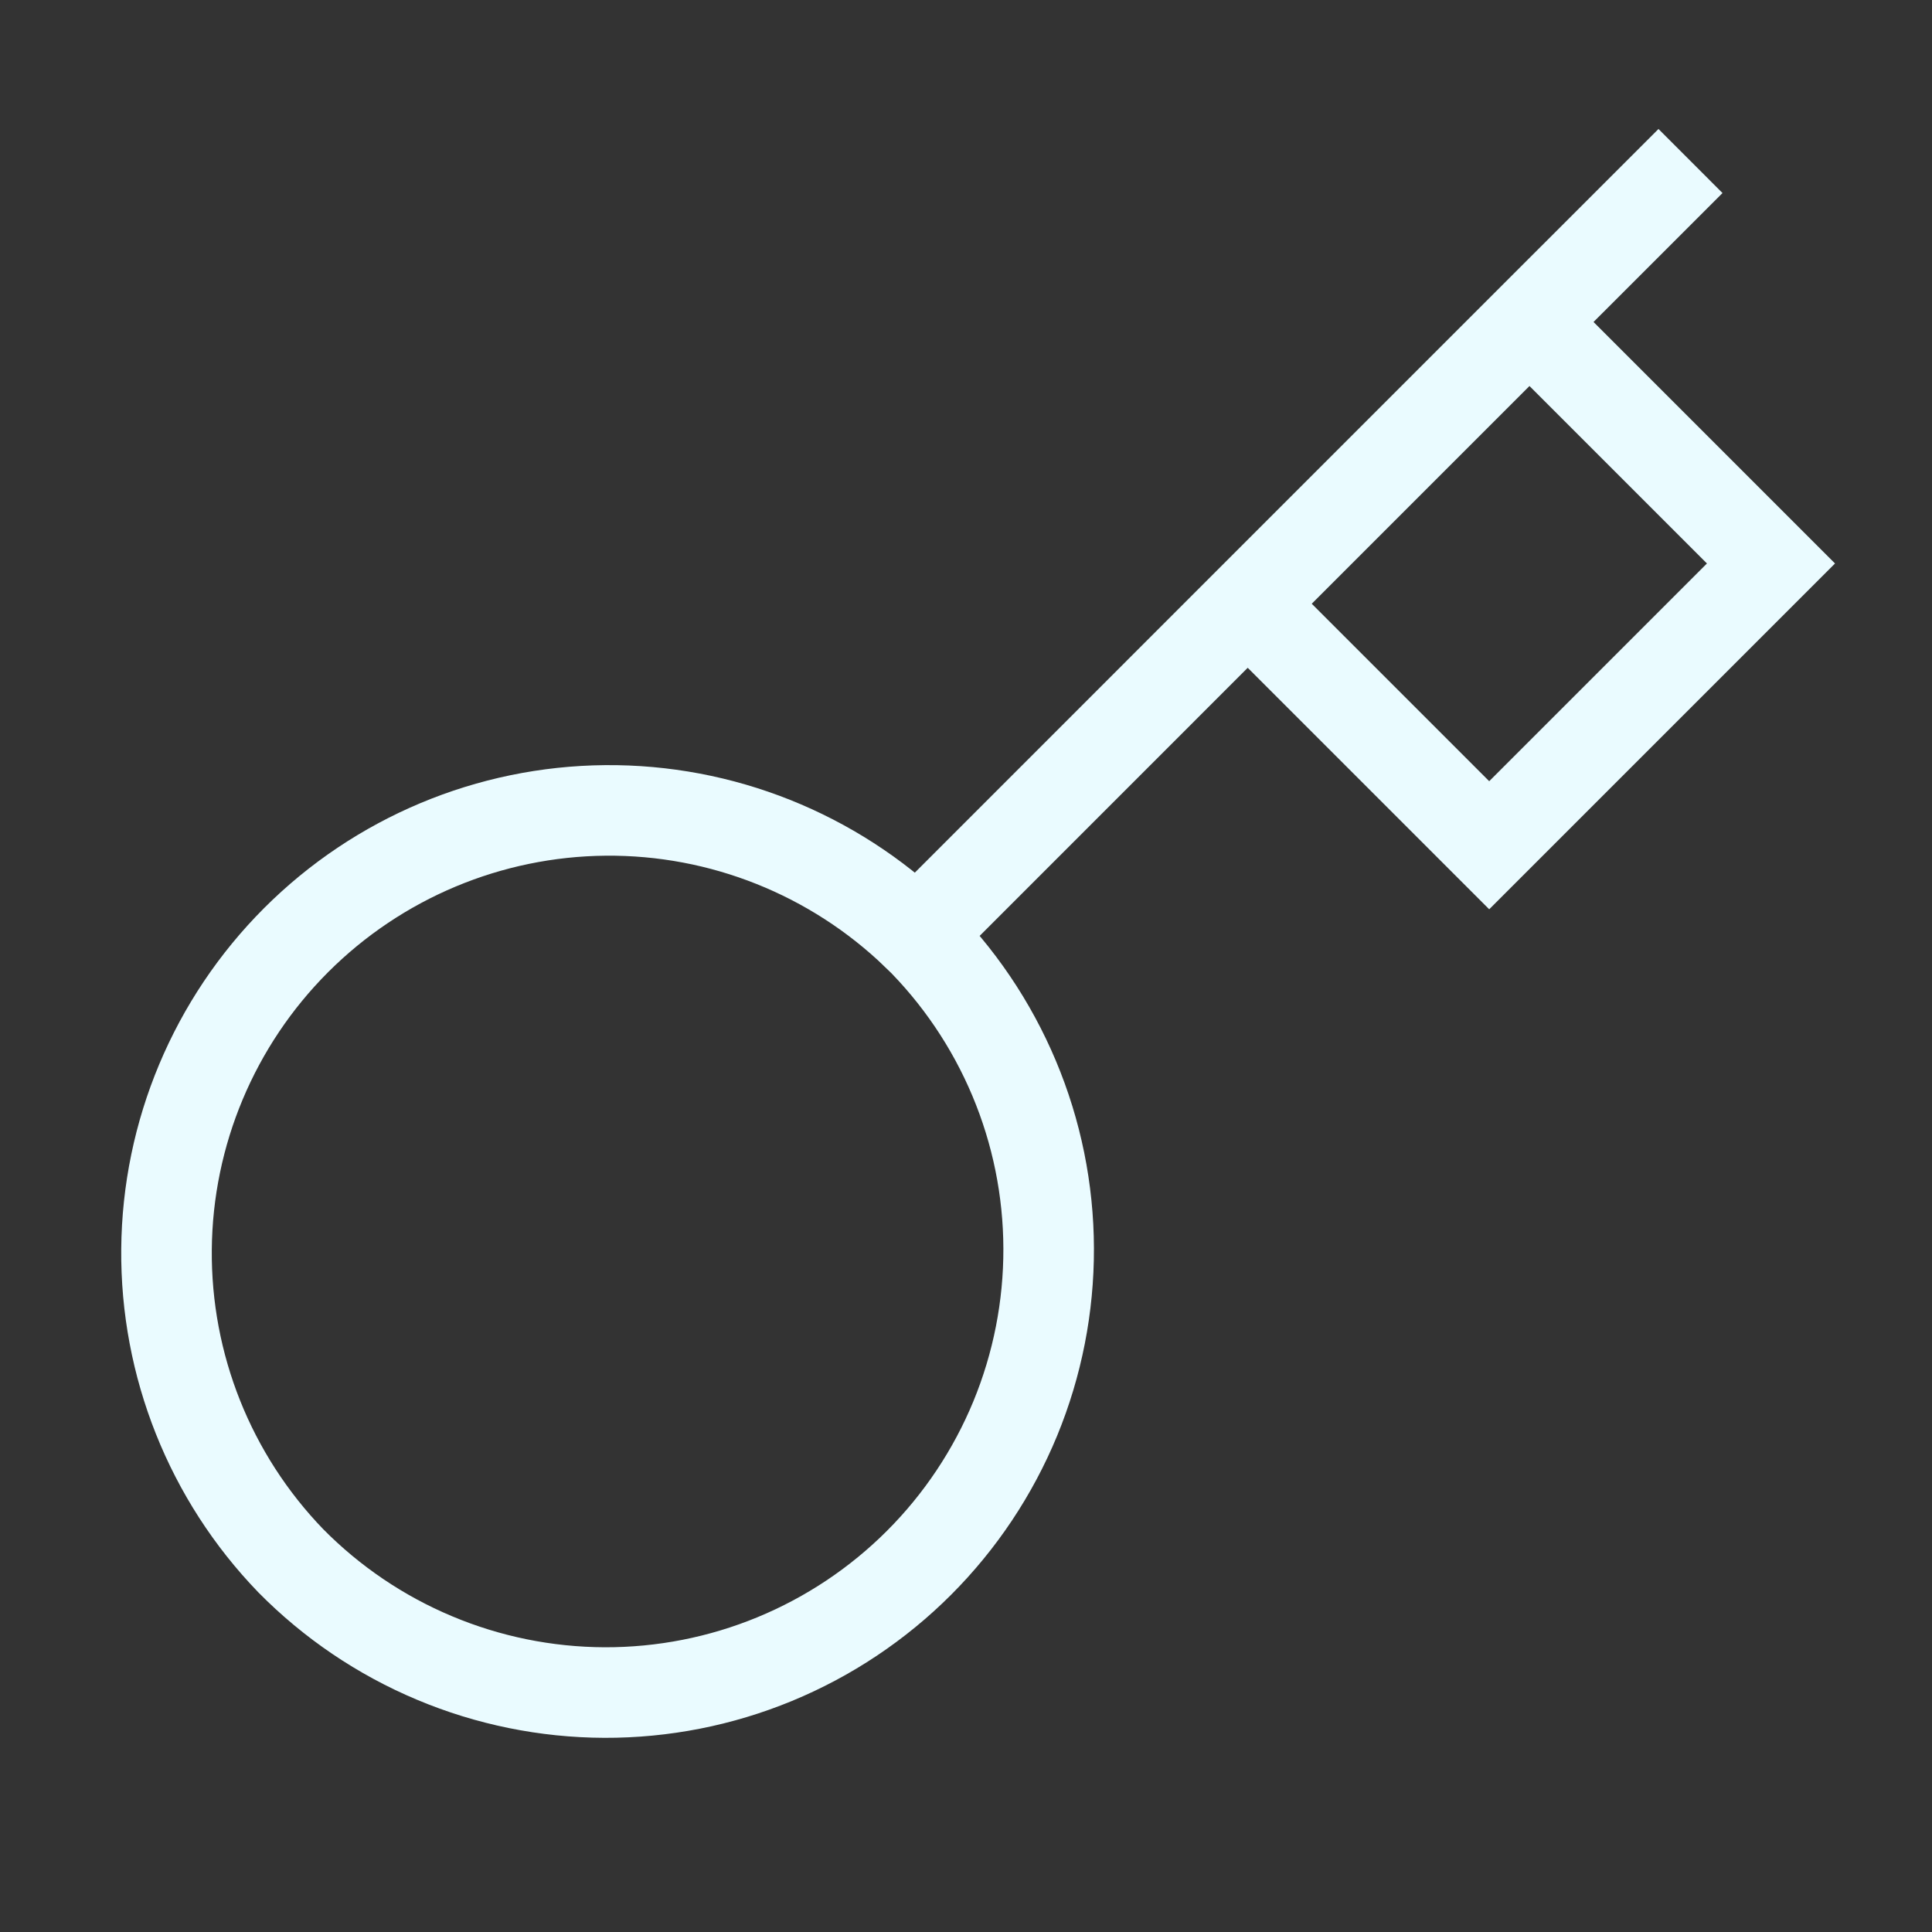<svg width="32" height="32" viewBox="0 0 32 32" fill="none" xmlns="http://www.w3.org/2000/svg">
<rect x="0" y="0" width="32" height="32" fill="#333333" stroke="none"/>
<path d="M20.666 10L25.333 5.333M28 2.667L25.333 5.333L28 2.667ZM15.187 15.48C15.875 16.159 16.422 16.968 16.797 17.86C17.172 18.752 17.366 19.708 17.369 20.676C17.372 21.643 17.184 22.601 16.816 23.495C16.447 24.389 15.905 25.202 15.221 25.886C14.537 26.57 13.725 27.111 12.831 27.48C11.937 27.849 10.979 28.037 10.011 28.034C9.044 28.03 8.087 27.836 7.196 27.461C6.304 27.087 5.495 26.539 4.816 25.851C3.48 24.468 2.741 22.615 2.758 20.692C2.774 18.77 3.546 16.93 4.905 15.571C6.265 14.211 8.104 13.44 10.027 13.423C11.95 13.406 13.802 14.146 15.185 15.481L15.187 15.48ZM15.187 15.48L20.666 10L15.187 15.48ZM20.666 10L24.666 14L29.333 9.333L25.333 5.333L20.666 10Z" stroke="#EAFBFF" stroke-width="1.5"/>
</svg>
